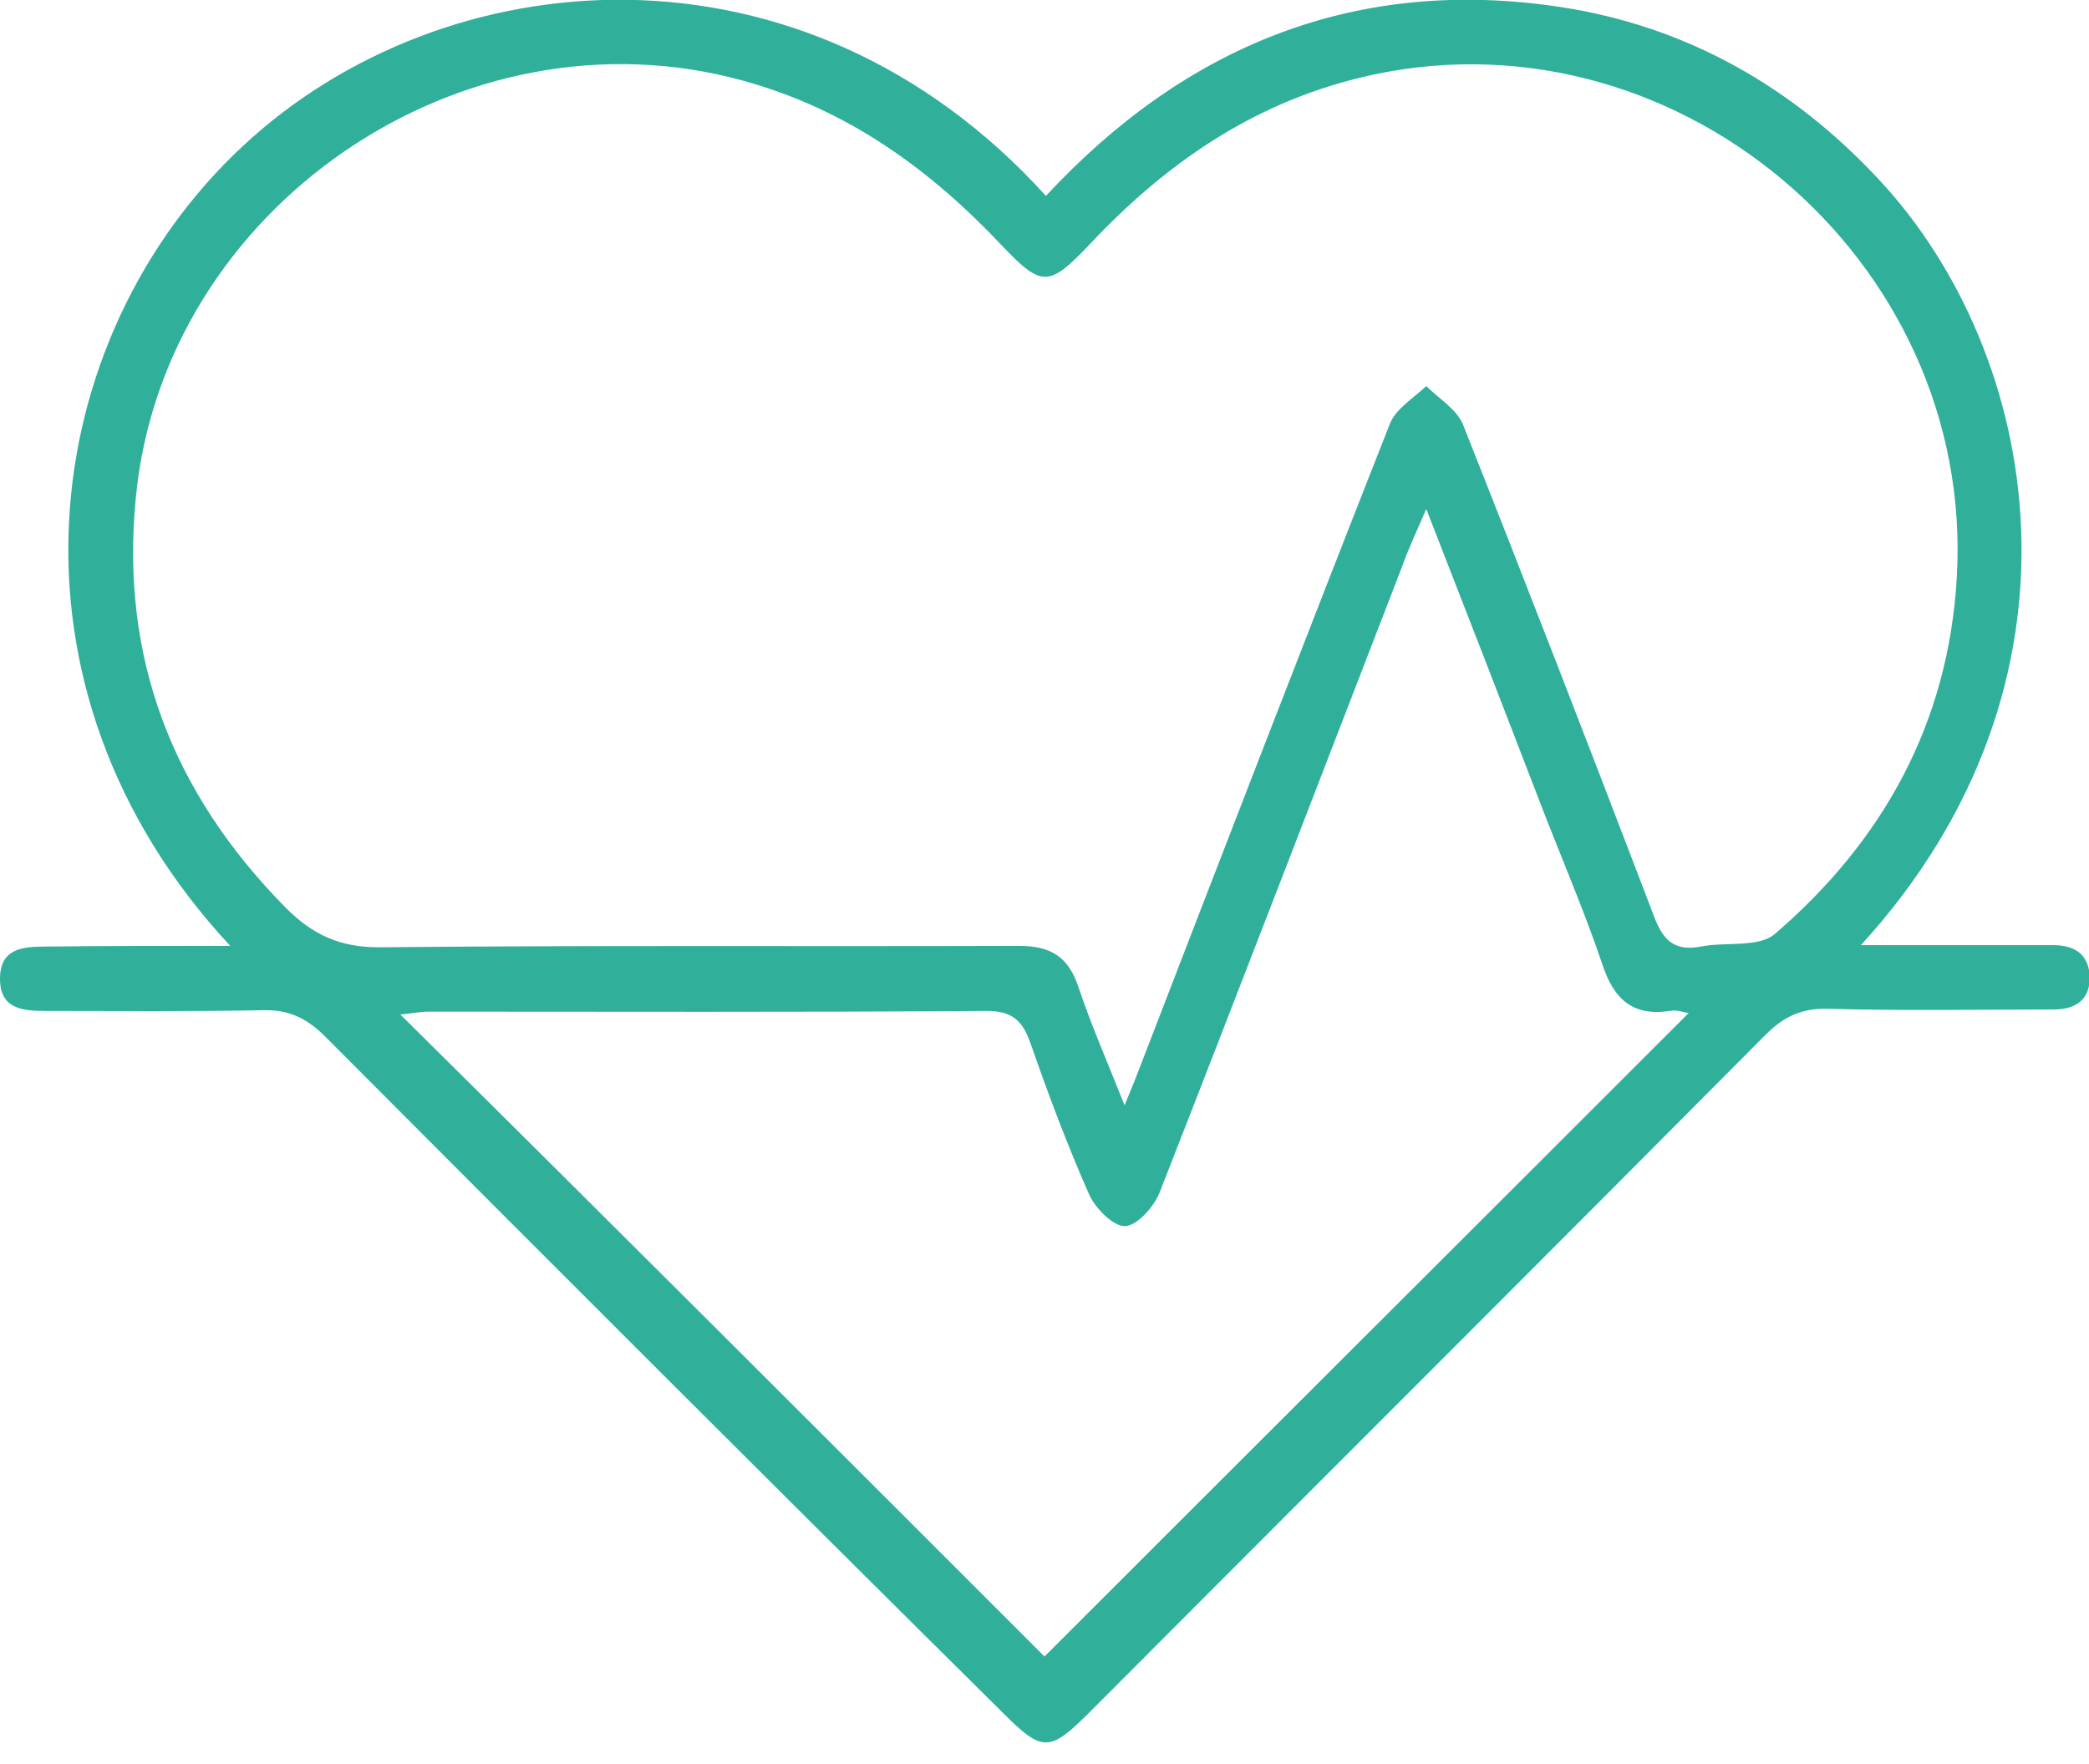 <svg width="90" height="76" viewBox="0 0 90 76" fill="none" xmlns="http://www.w3.org/2000/svg">
<g id="Frame" clip-path="url(#clip0_6_4065)">
<g id="Group">
<path id="Vector" d="M9.918 40.749C-0.462 29.6 1.602 14.538 10.472 6.283C19.127 -1.786 34.559 -3.142 45.062 8.439C51.068 1.971 58.429 -1.047 67.269 0.308C72.659 1.14 77.218 3.727 80.945 7.731C87.906 15.185 90.585 29.322 80.174 40.719C82.177 40.719 83.932 40.719 85.688 40.719C86.612 40.719 87.536 40.719 88.46 40.719C89.322 40.719 89.969 41.057 90.031 42.043C90.062 43.09 89.415 43.491 88.46 43.491C85.226 43.491 81.992 43.552 78.758 43.46C77.618 43.429 76.848 43.799 76.078 44.569C66.376 54.333 56.643 64.035 46.94 73.768C45.216 75.493 44.908 75.493 43.214 73.799C33.45 64.127 23.717 54.394 14.014 44.661C13.244 43.891 12.474 43.491 11.335 43.522C8.193 43.583 5.082 43.552 1.94 43.552C0.955 43.552 0 43.46 0 42.166C0 40.873 0.955 40.78 1.94 40.78C4.497 40.749 7.023 40.749 9.918 40.749ZM48.45 47.618C48.819 46.725 49.004 46.263 49.189 45.77C52.731 36.591 56.273 27.413 59.877 18.265C60.123 17.618 60.893 17.156 61.448 16.633C61.971 17.156 62.741 17.618 63.019 18.265C65.76 25.164 68.439 32.094 71.088 39.025C71.489 40.103 71.797 41.057 73.275 40.78C74.353 40.565 75.77 40.842 76.478 40.226C81.129 36.222 83.932 31.171 84.302 24.918C85.133 11.088 71.951 0.062 58.552 3.357C53.901 4.497 50.175 7.084 46.94 10.534C45.185 12.382 44.877 12.382 43.152 10.565C40.041 7.269 36.499 4.713 32.033 3.481C19.928 0.123 7.053 8.932 5.852 21.437C5.175 28.337 7.423 34.158 12.32 39.117C13.491 40.288 14.661 40.811 16.324 40.811C25.503 40.719 34.682 40.78 43.891 40.749C45.308 40.749 46.047 41.242 46.478 42.567C47.002 44.138 47.68 45.678 48.45 47.618ZM45 71.365C54.24 62.125 63.48 52.916 72.751 43.645C72.536 43.614 72.228 43.491 71.951 43.552C70.318 43.799 69.517 43.029 69.025 41.52C68.316 39.425 67.454 37.392 66.653 35.359C64.959 30.955 63.265 26.581 61.448 21.93C61.016 22.916 60.678 23.655 60.4 24.425C56.92 33.419 53.47 42.413 49.959 51.376C49.712 51.992 49.004 52.793 48.48 52.823C47.988 52.854 47.218 52.084 46.94 51.499C45.986 49.343 45.154 47.125 44.384 44.908C44.045 43.953 43.583 43.552 42.505 43.552C34.497 43.614 26.489 43.583 18.48 43.583C18.08 43.583 17.649 43.676 17.248 43.706C26.643 53.008 35.883 62.248 45 71.365Z" fill="#30B09B"/>
</g>
</g>
<defs>
<clipPath id="clip0_6_4065">
<rect width="90" height="75.123" fill="white"/>
</clipPath>
</defs>
</svg>
